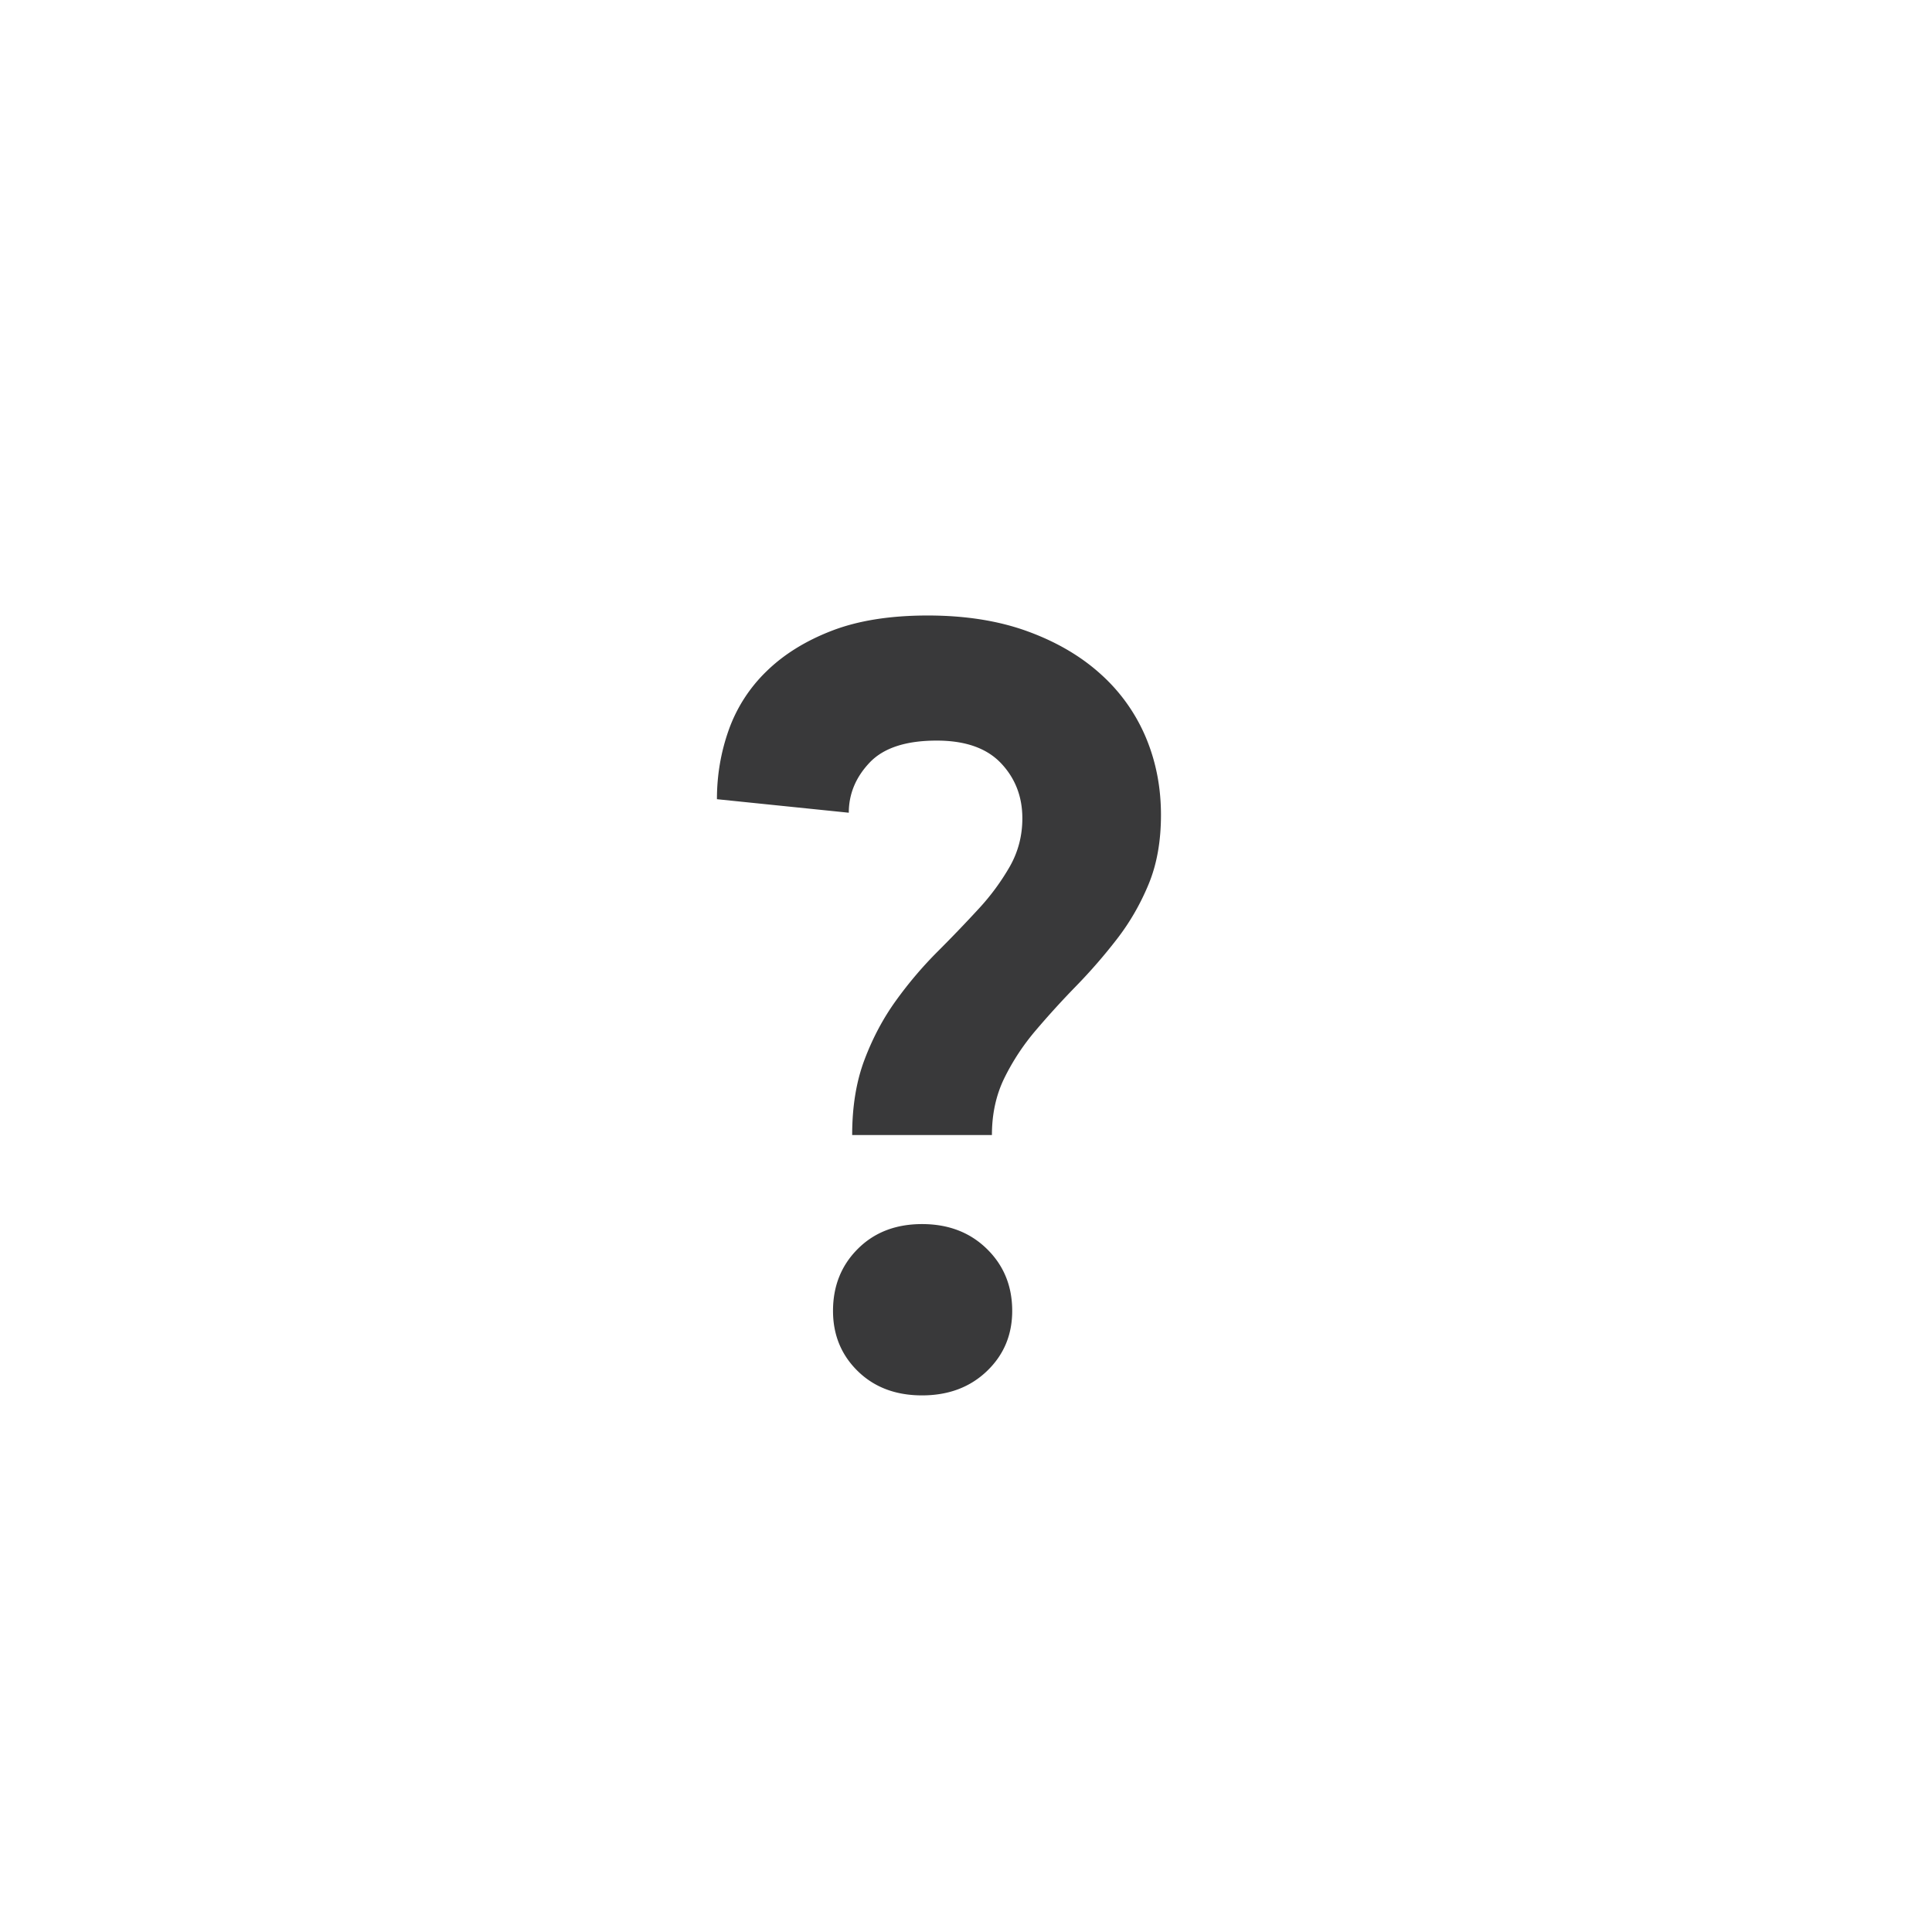 <svg width="96" height="96" viewBox="0 0 96 96" xmlns="http://www.w3.org/2000/svg">
    <path d="M45.816 69.336c-1.307 0-2.37-.401-3.192-1.204-.821-.803-1.232-1.801-1.232-2.996 0-1.232.41-2.259 1.232-3.08.821-.821 1.885-1.232 3.192-1.232 1.307 0 2.38.41 3.22 1.232.84.821 1.26 1.848 1.26 3.08 0 1.195-.42 2.193-1.26 2.996-.84.803-1.913 1.204-3.22 1.204zm.28-38.752c1.867 0 3.519.261 4.956.784 1.437.523 2.65 1.232 3.64 2.128a8.814 8.814 0 0 1 2.24 3.136c.504 1.195.756 2.483.756 3.864 0 1.307-.205 2.455-.616 3.444-.41.99-.933 1.895-1.568 2.716a26.859 26.859 0 0 1-2.016 2.324 44.072 44.072 0 0 0-2.016 2.212 11.4 11.4 0 0 0-1.568 2.38c-.41.84-.616 1.783-.616 2.828h-6.944c0-1.419.205-2.67.616-3.752.41-1.083.933-2.063 1.568-2.94a19.847 19.847 0 0 1 2.044-2.408 69.984 69.984 0 0 0 2.044-2.128 11.53 11.53 0 0 0 1.568-2.128c.41-.728.616-1.521.616-2.38 0-1.083-.355-1.997-1.064-2.744-.71-.747-1.773-1.12-3.192-1.12-1.53 0-2.641.364-3.332 1.092-.69.728-1.036 1.559-1.036 2.492l-6.552-.672c0-1.195.196-2.343.588-3.444a7.592 7.592 0 0 1 1.876-2.912c.859-.84 1.941-1.512 3.248-2.016 1.307-.504 2.893-.756 4.76-.756z" fill-rule="evenodd" fill="#39393a"/>
</svg>
